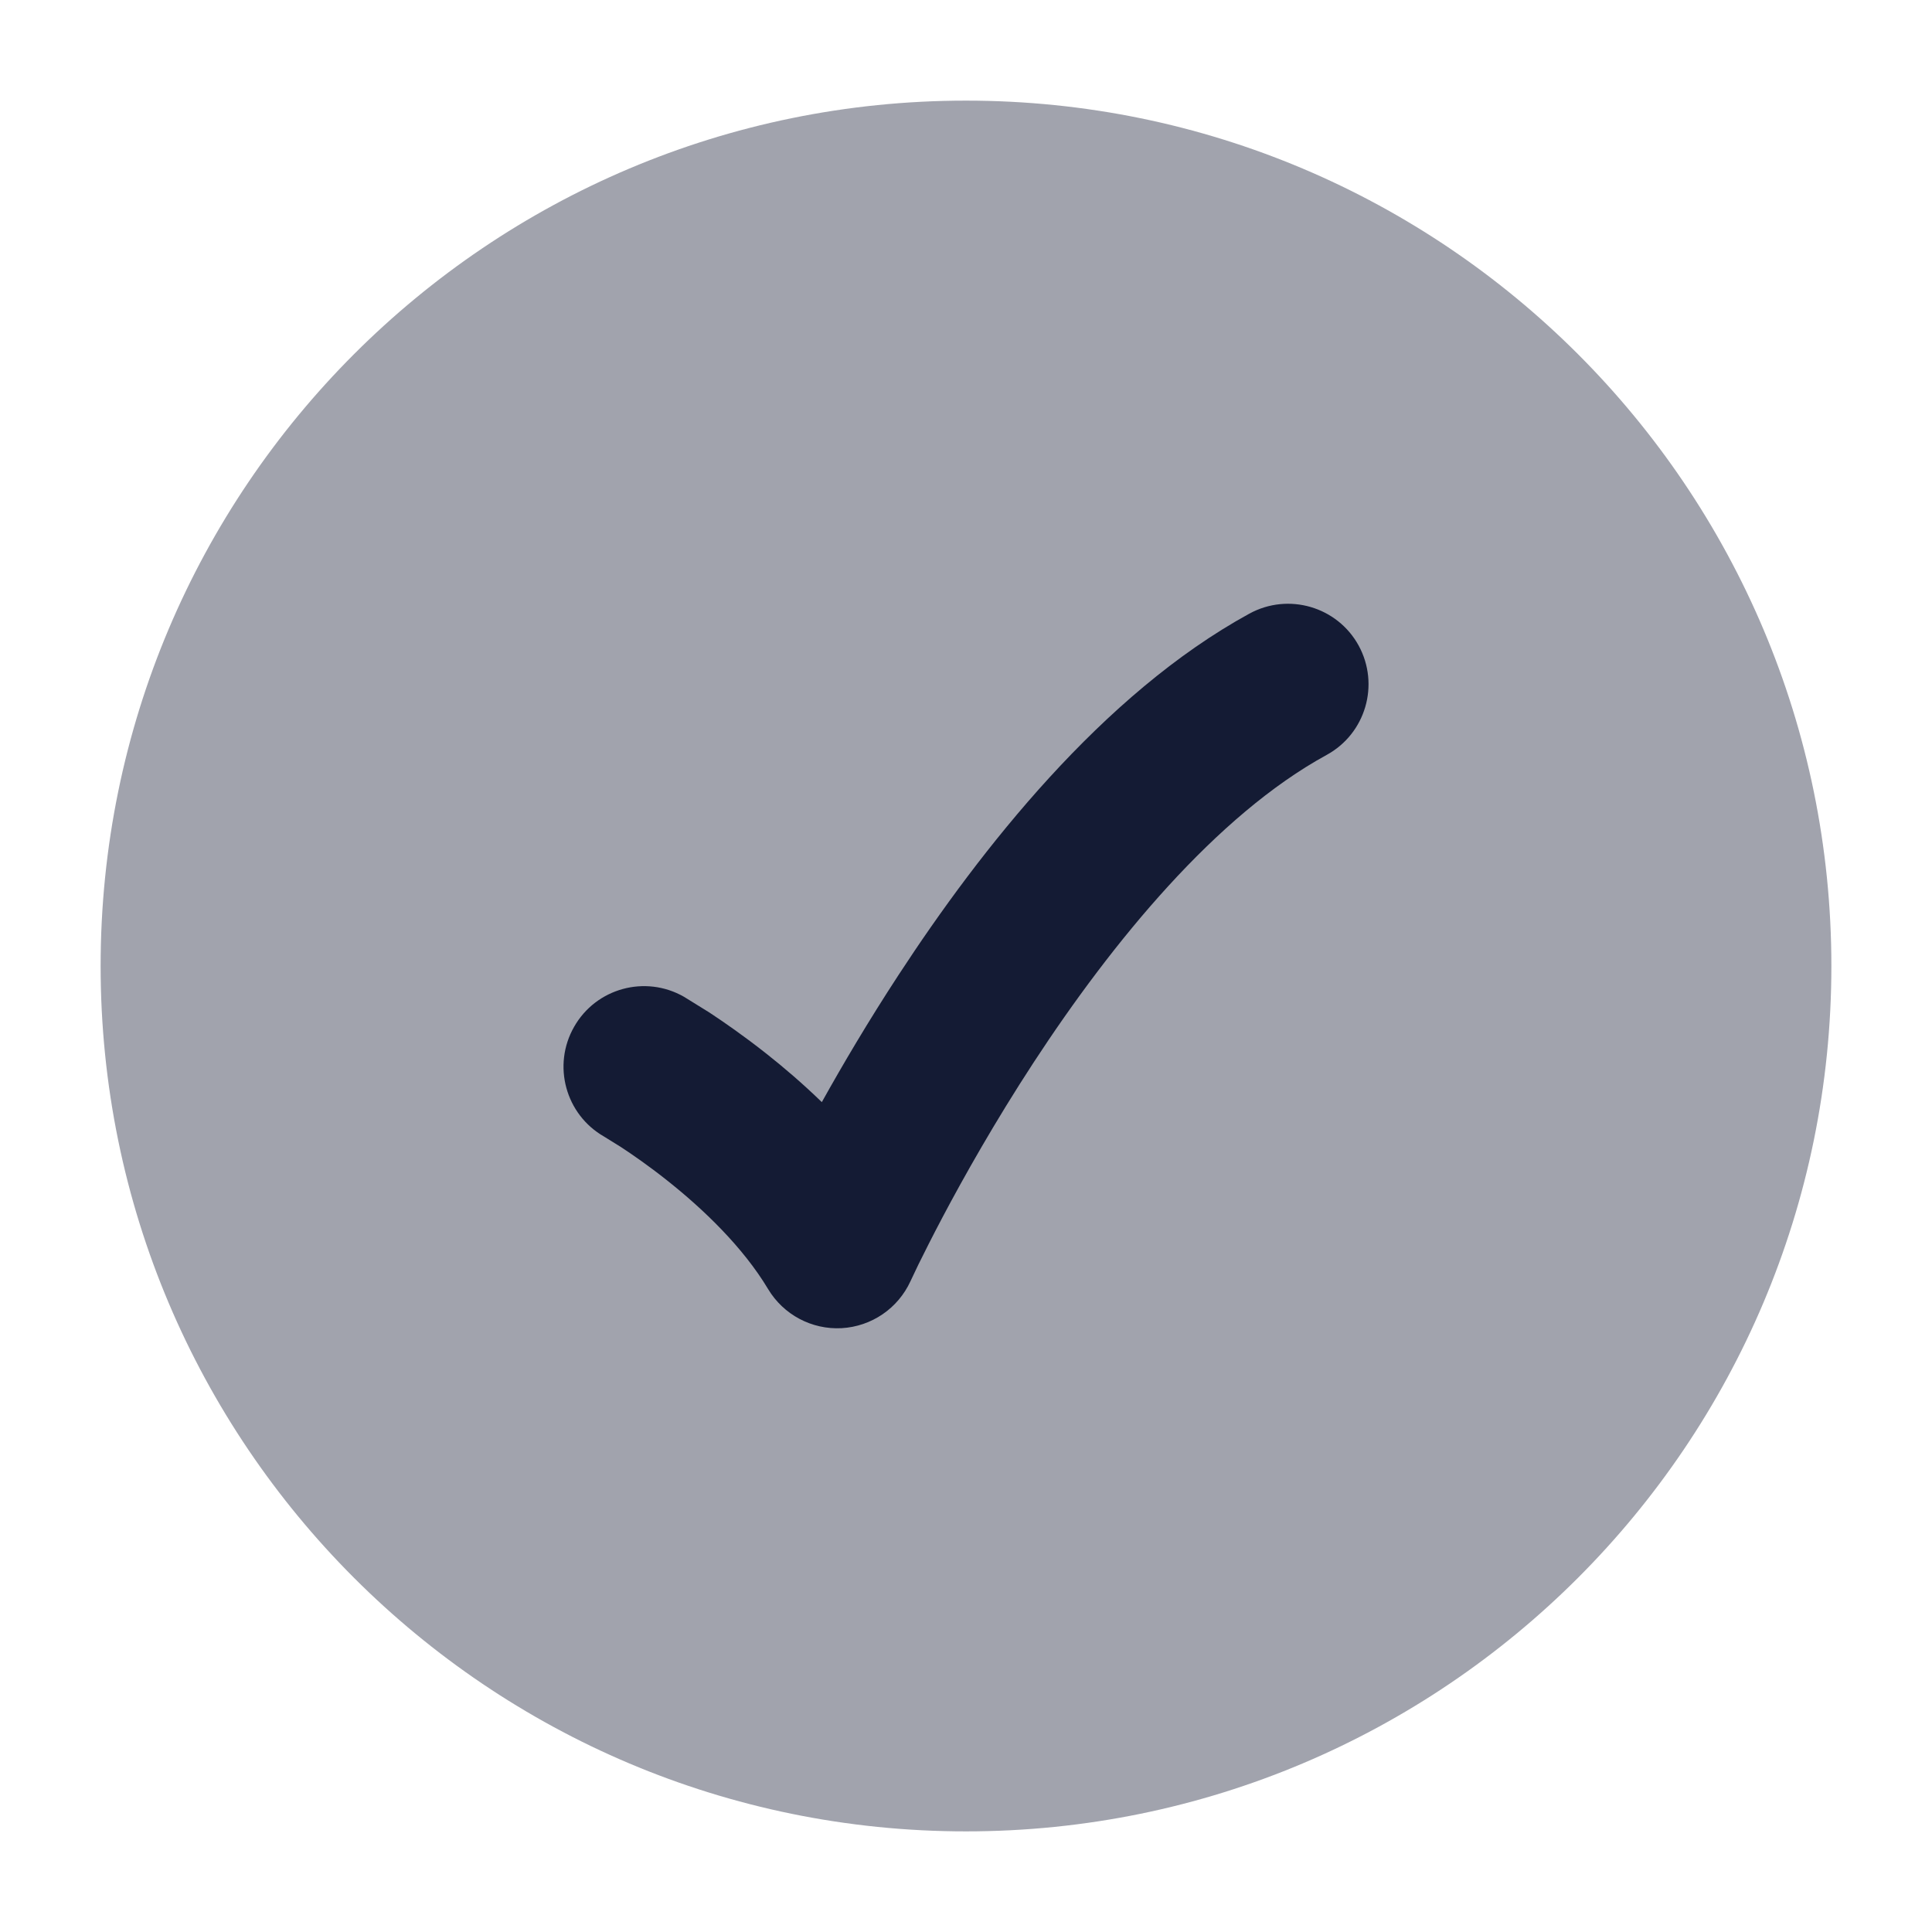 <svg width="24" height="24" viewBox="0 0 24 24" fill="none" xmlns="http://www.w3.org/2000/svg">
<path opacity="0.4" d="M1.25 12C1.25 17.937 6.063 22.75 12 22.75C17.937 22.75 22.75 17.937 22.75 12C22.75 6.063 17.937 1.25 12 1.25C6.063 1.25 1.25 6.063 1.25 12Z" fill="#141B34"/>
<path d="M16.878 8.02C17.142 8.505 16.965 9.113 16.48 9.378C15.109 10.127 13.821 11.697 12.837 13.203C12.358 13.937 11.973 14.621 11.709 15.12C11.577 15.37 11.476 15.572 11.408 15.71L11.31 15.916C11.155 16.254 10.826 16.478 10.455 16.499C10.084 16.519 9.733 16.332 9.542 16.014C9.231 15.494 8.738 15.02 8.28 14.658C8.058 14.482 7.858 14.344 7.715 14.25L7.504 14.119C7.025 13.845 6.858 13.234 7.132 12.755C7.405 12.275 8.016 12.108 8.496 12.382L8.811 12.577C8.993 12.697 9.243 12.87 9.52 13.089C9.733 13.257 9.97 13.459 10.209 13.691C10.466 13.23 10.787 12.685 11.163 12.11C12.18 10.553 13.692 8.623 15.52 7.623C16.005 7.358 16.613 7.536 16.878 8.02Z" fill="#141B34"/>
</svg>
